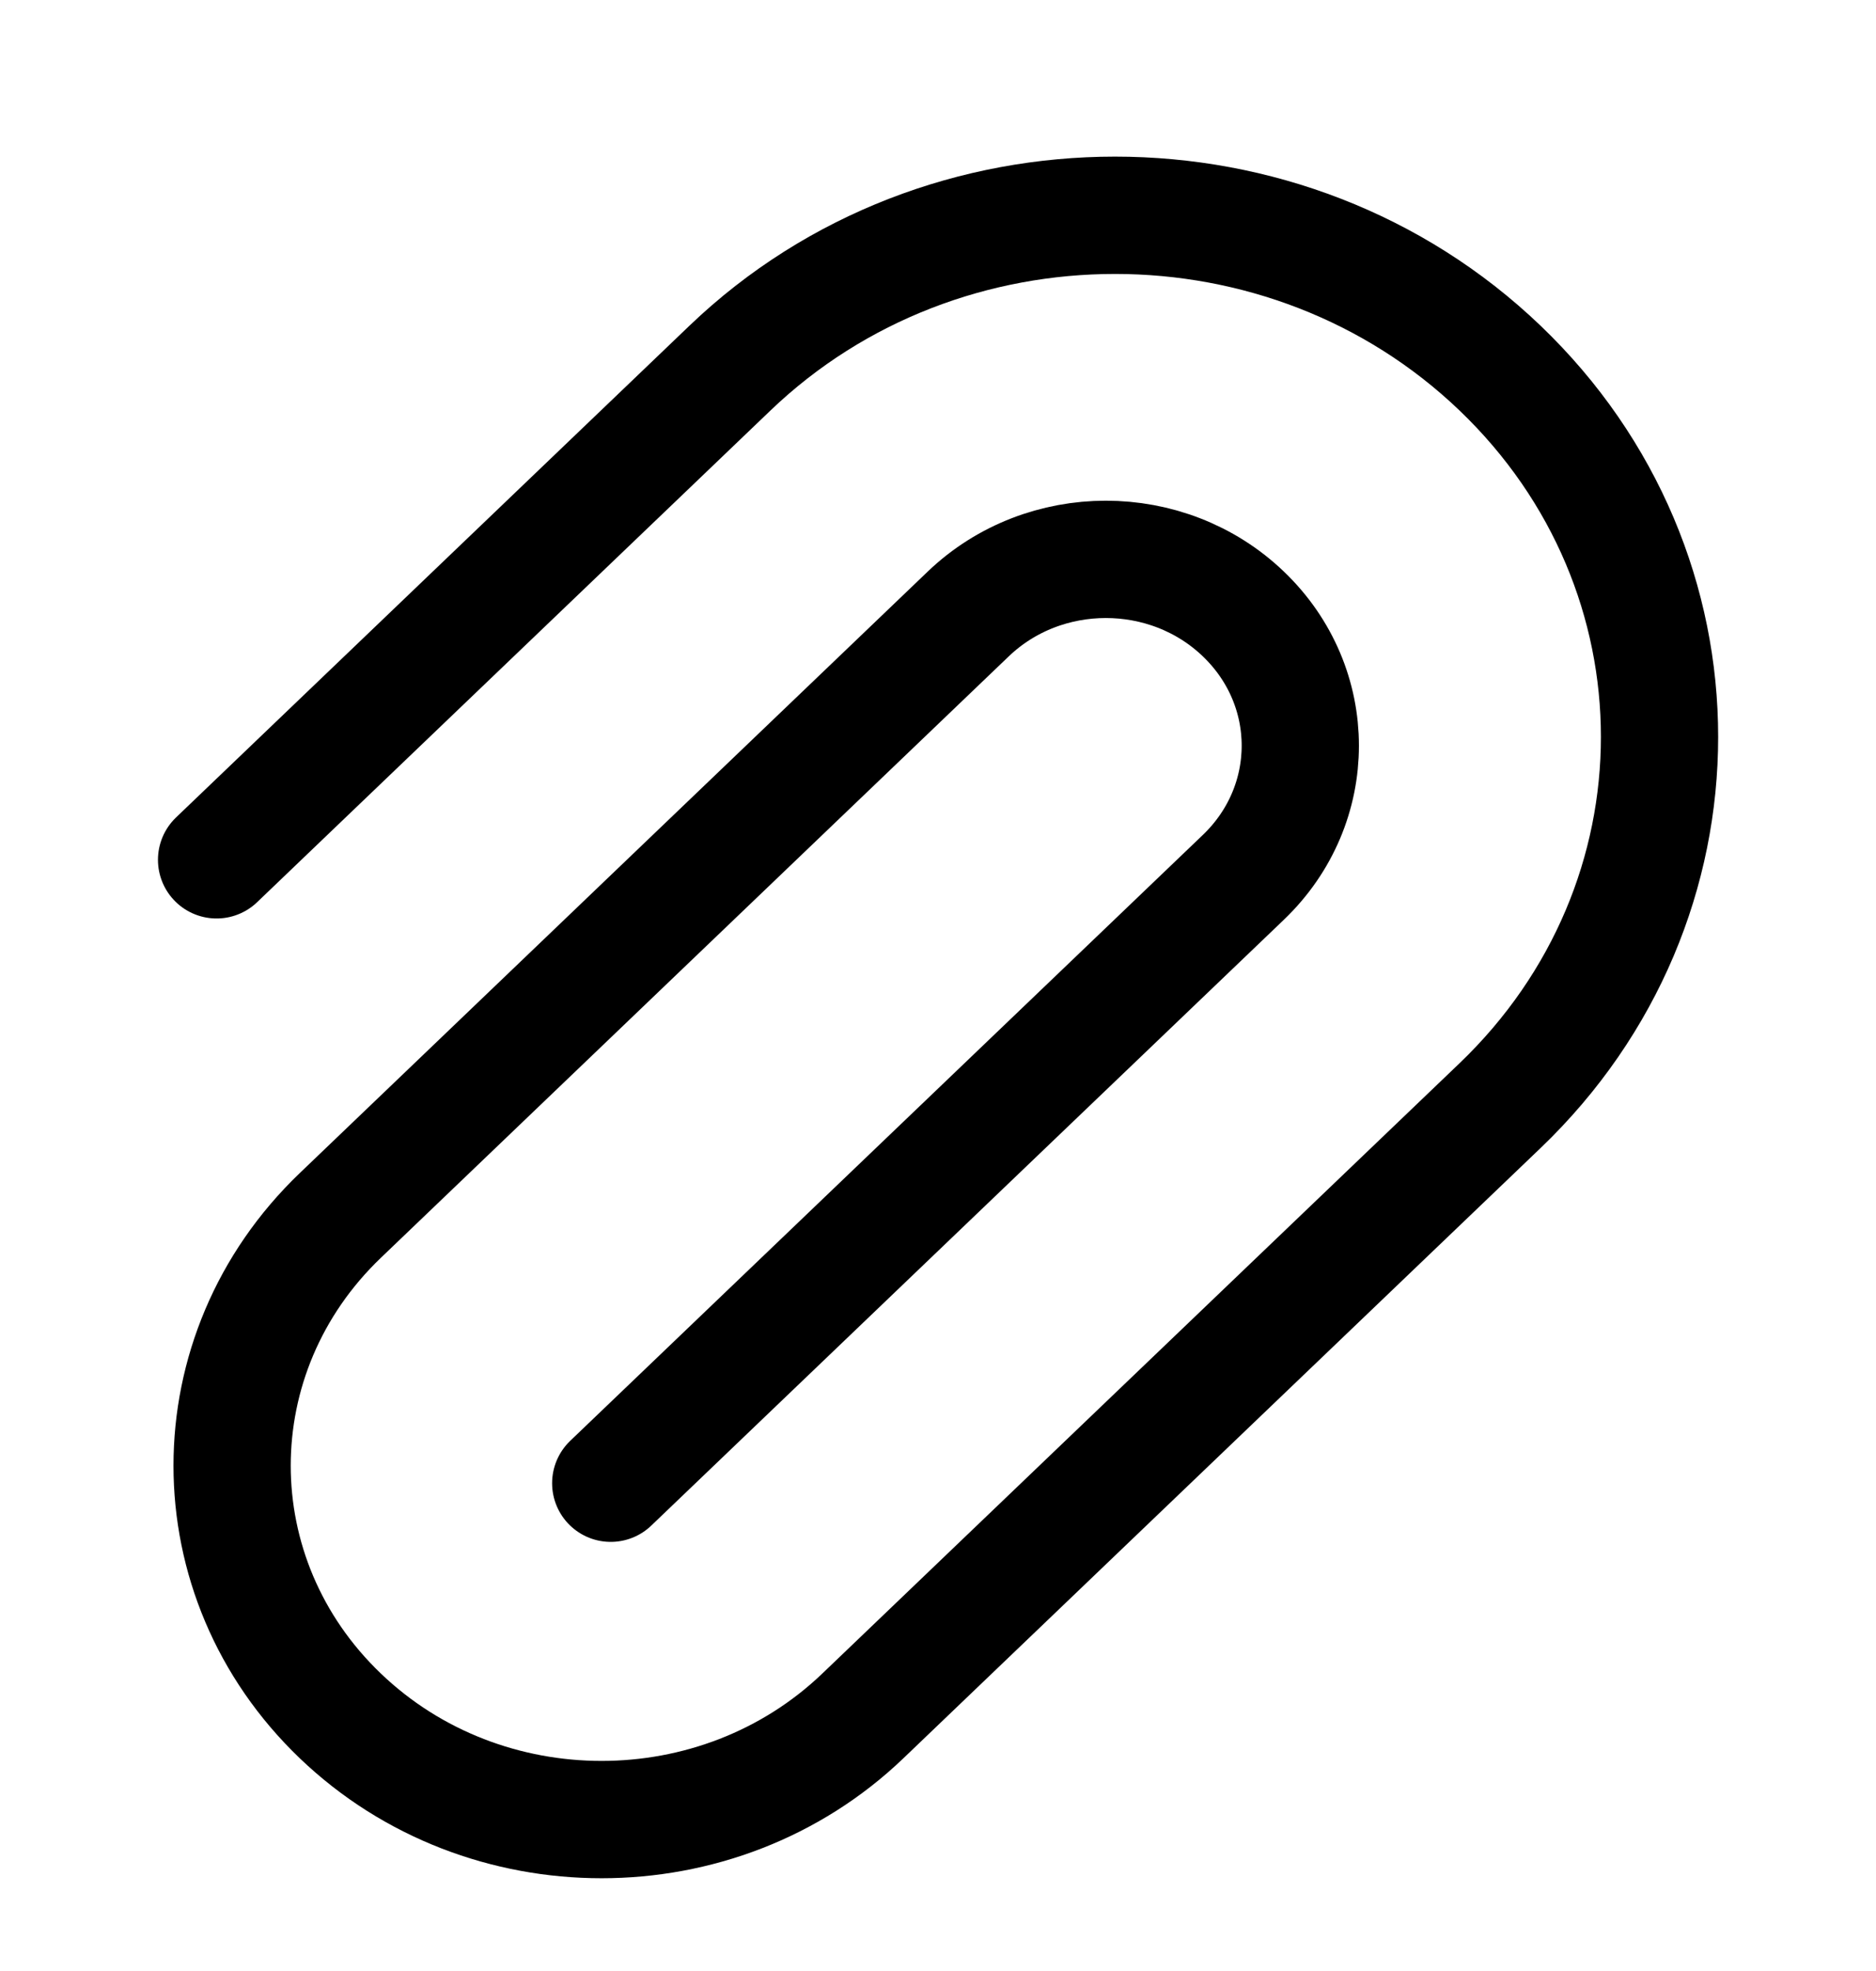 <svg width="20" height="21" viewBox="0 0 20 21" fill="none" xmlns="http://www.w3.org/2000/svg">
<g clip-path="url(#clip0_4938_101635)">
<path d="M6.511 15.803L13.255 9.348C14.065 8.573 14.065 7.316 13.255 6.541C12.446 5.766 11.133 5.766 10.323 6.541L3.628 12.95C2.09 14.422 2.09 16.81 3.628 18.282C5.166 19.755 7.661 19.755 9.199 18.282L15.992 11.78C18.259 9.61 18.259 6.092 15.992 3.922C13.725 1.751 10.049 1.751 7.782 3.922L2.309 9.161" stroke="black" stroke-width="1.25" stroke-linecap="round"/>
</g>
<defs>
<clipPath id="clip0_4938_101635">
<rect width="20" height="20" fill="white" transform="translate(0 0.841)"/>
</clipPath>
</defs>
</svg>
